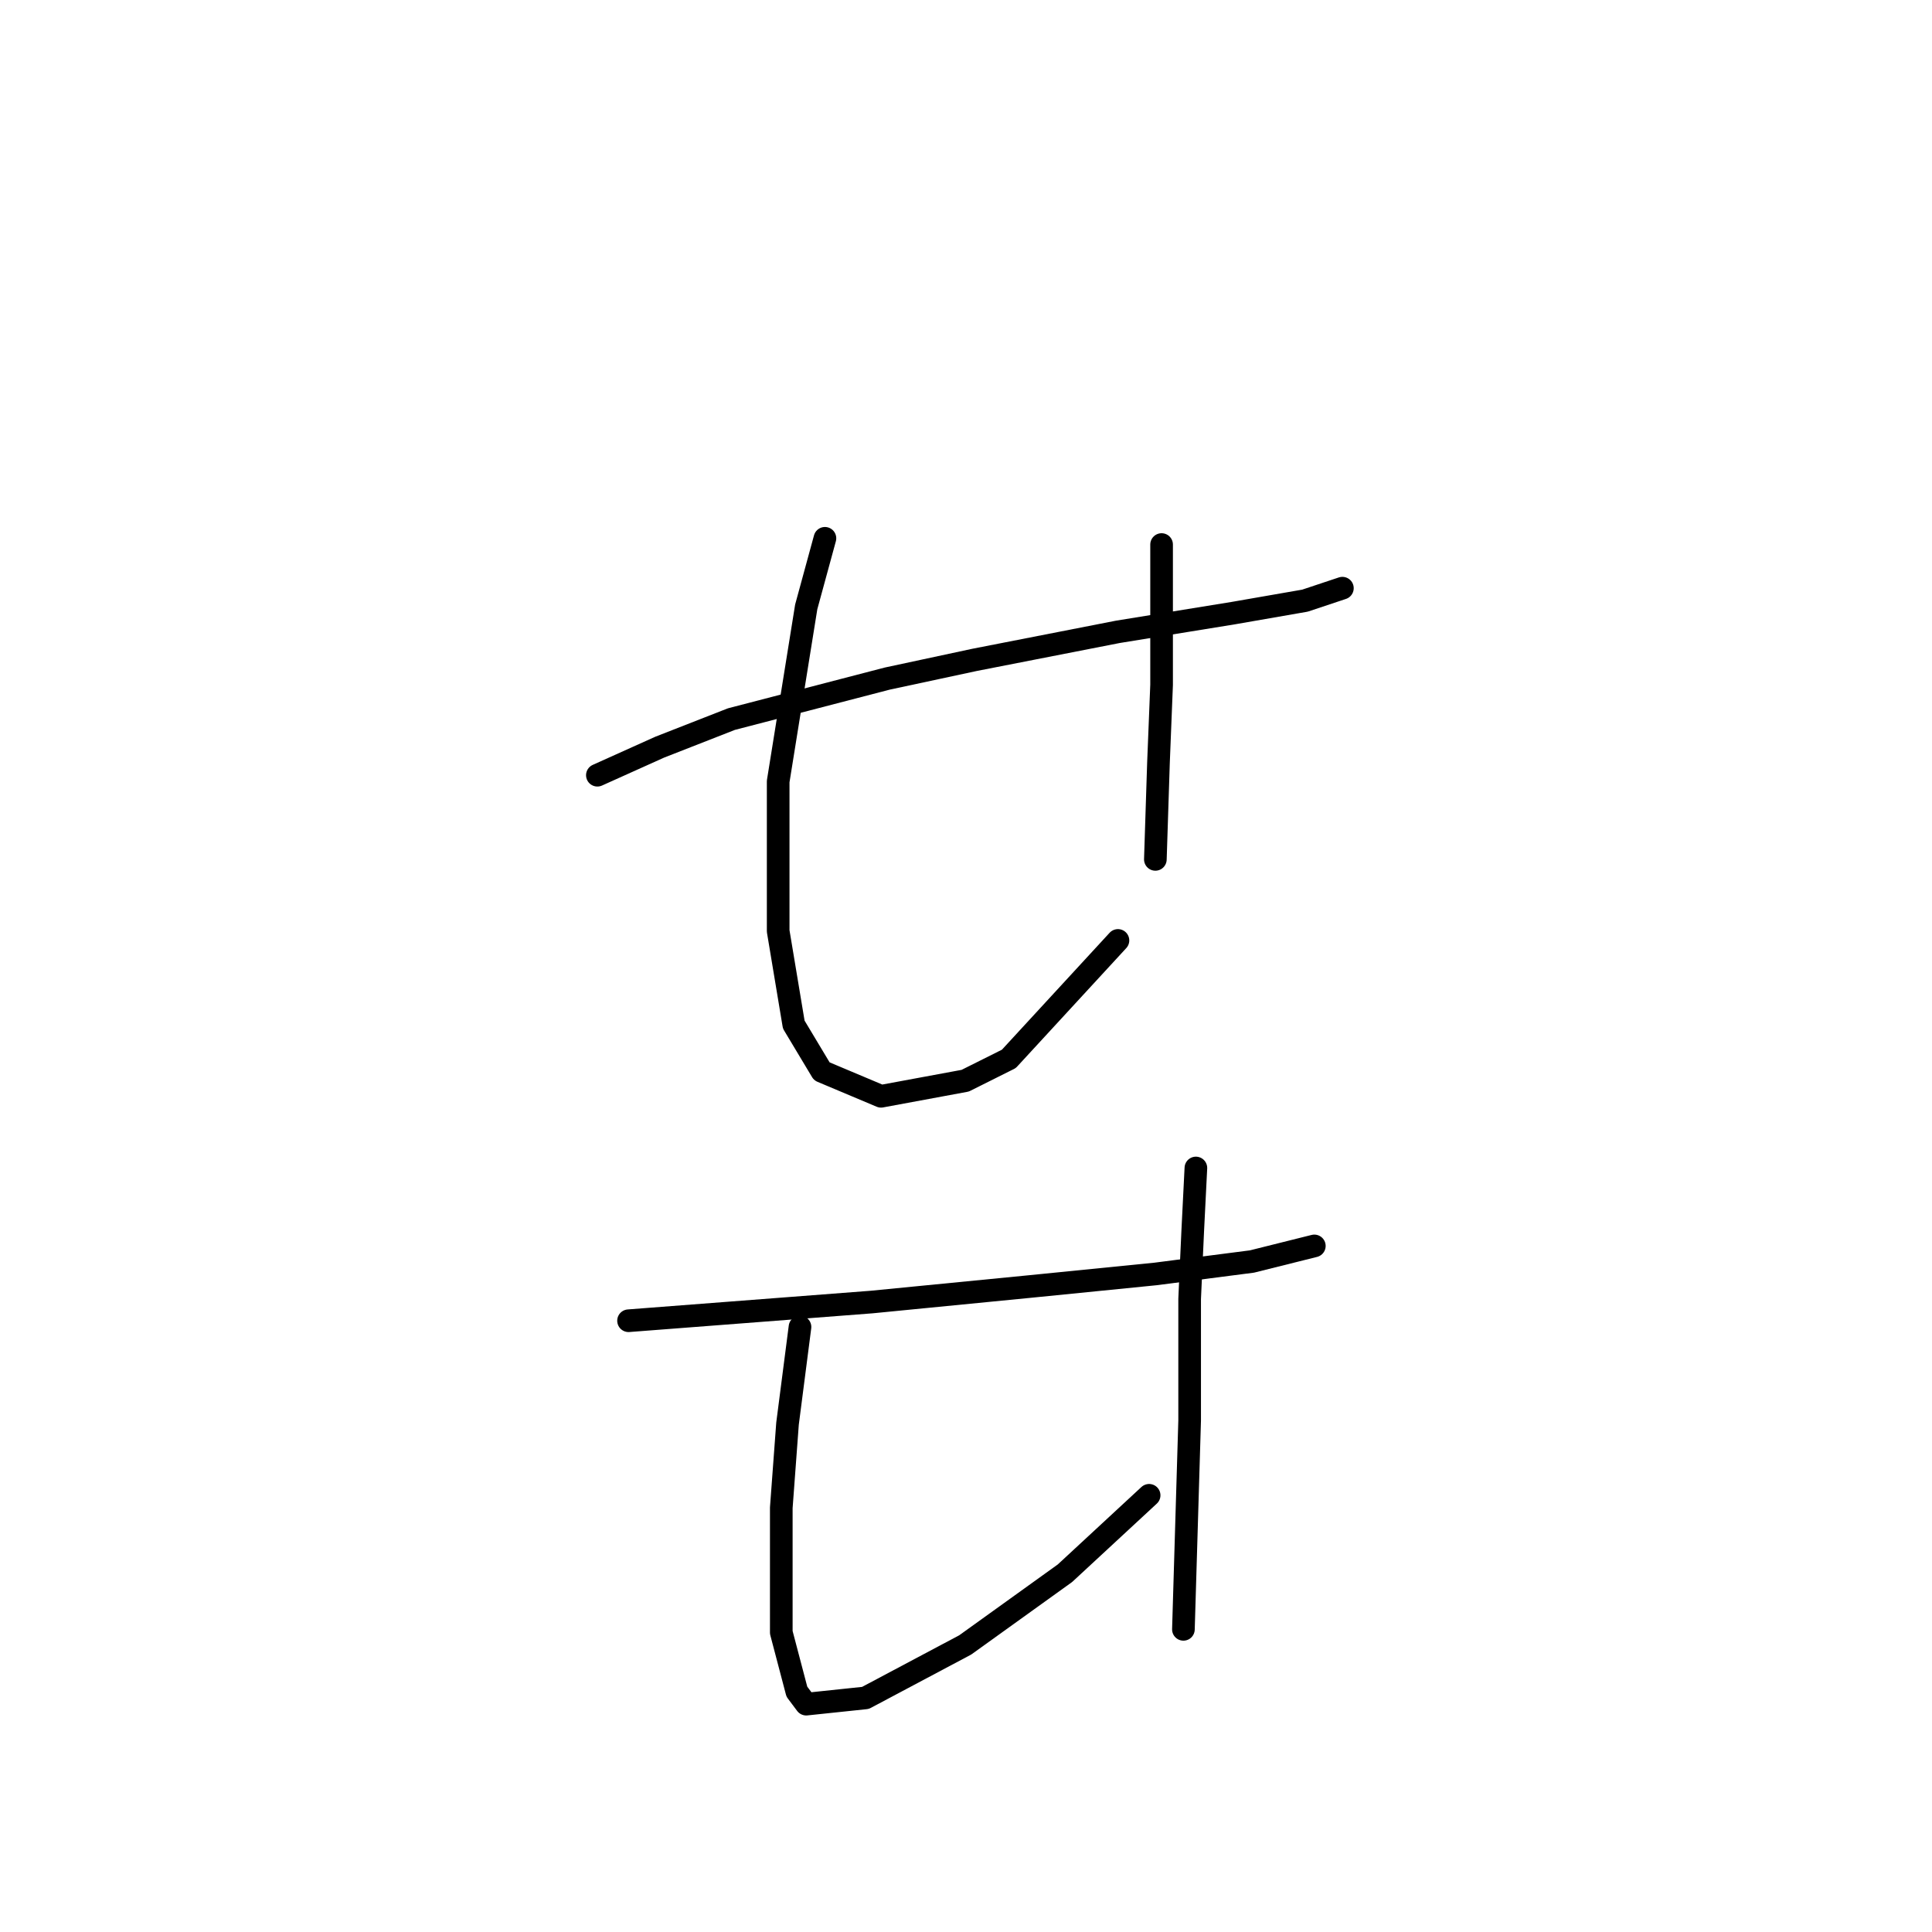 <?xml version="1.0" standalone="no"?>
    <svg width="256" height="256" xmlns="http://www.w3.org/2000/svg" version="1.1">
    <polyline stroke="black" stroke-width="3" stroke-linecap="round" fill="transparent" stroke-linejoin="round" points="79.155 102.72 87.416 99.003 96.916 95.285 117.569 89.916 129.134 87.437 148.134 83.72 163.417 81.242 172.917 79.589 177.874 77.937 177.874 77.937 " />
        <polyline stroke="black" stroke-width="3" stroke-linecap="round" fill="transparent" stroke-linejoin="round" points="109.308 71.328 106.829 80.416 103.112 103.546 103.112 123.373 105.177 135.764 108.894 141.96 116.742 145.264 127.895 143.199 133.677 140.308 148.134 124.612 148.134 124.612 " />
        <polyline stroke="black" stroke-width="3" stroke-linecap="round" fill="transparent" stroke-linejoin="round" points="153.917 72.155 153.917 77.937 153.917 90.742 153.504 101.068 153.091 113.873 153.091 113.873 " />
        <polyline stroke="black" stroke-width="3" stroke-linecap="round" fill="transparent" stroke-linejoin="round" points="83.285 175.004 104.764 173.352 115.503 172.526 136.569 170.46 153.091 168.808 165.895 167.156 172.504 165.504 174.156 165.091 174.156 165.091 " />
        <polyline stroke="black" stroke-width="3" stroke-linecap="round" fill="transparent" stroke-linejoin="round" points="106.003 175.83 104.351 188.635 103.525 199.787 103.525 216.309 105.59 224.157 106.829 225.809 114.677 224.983 127.895 217.961 141.112 208.461 152.265 198.135 152.265 198.135 " />
        <polyline stroke="black" stroke-width="3" stroke-linecap="round" fill="transparent" stroke-linejoin="round" points="158.461 154.765 158.047 163.026 157.634 172.113 157.634 188.222 156.808 215.896 156.808 215.896 " />
        </svg>